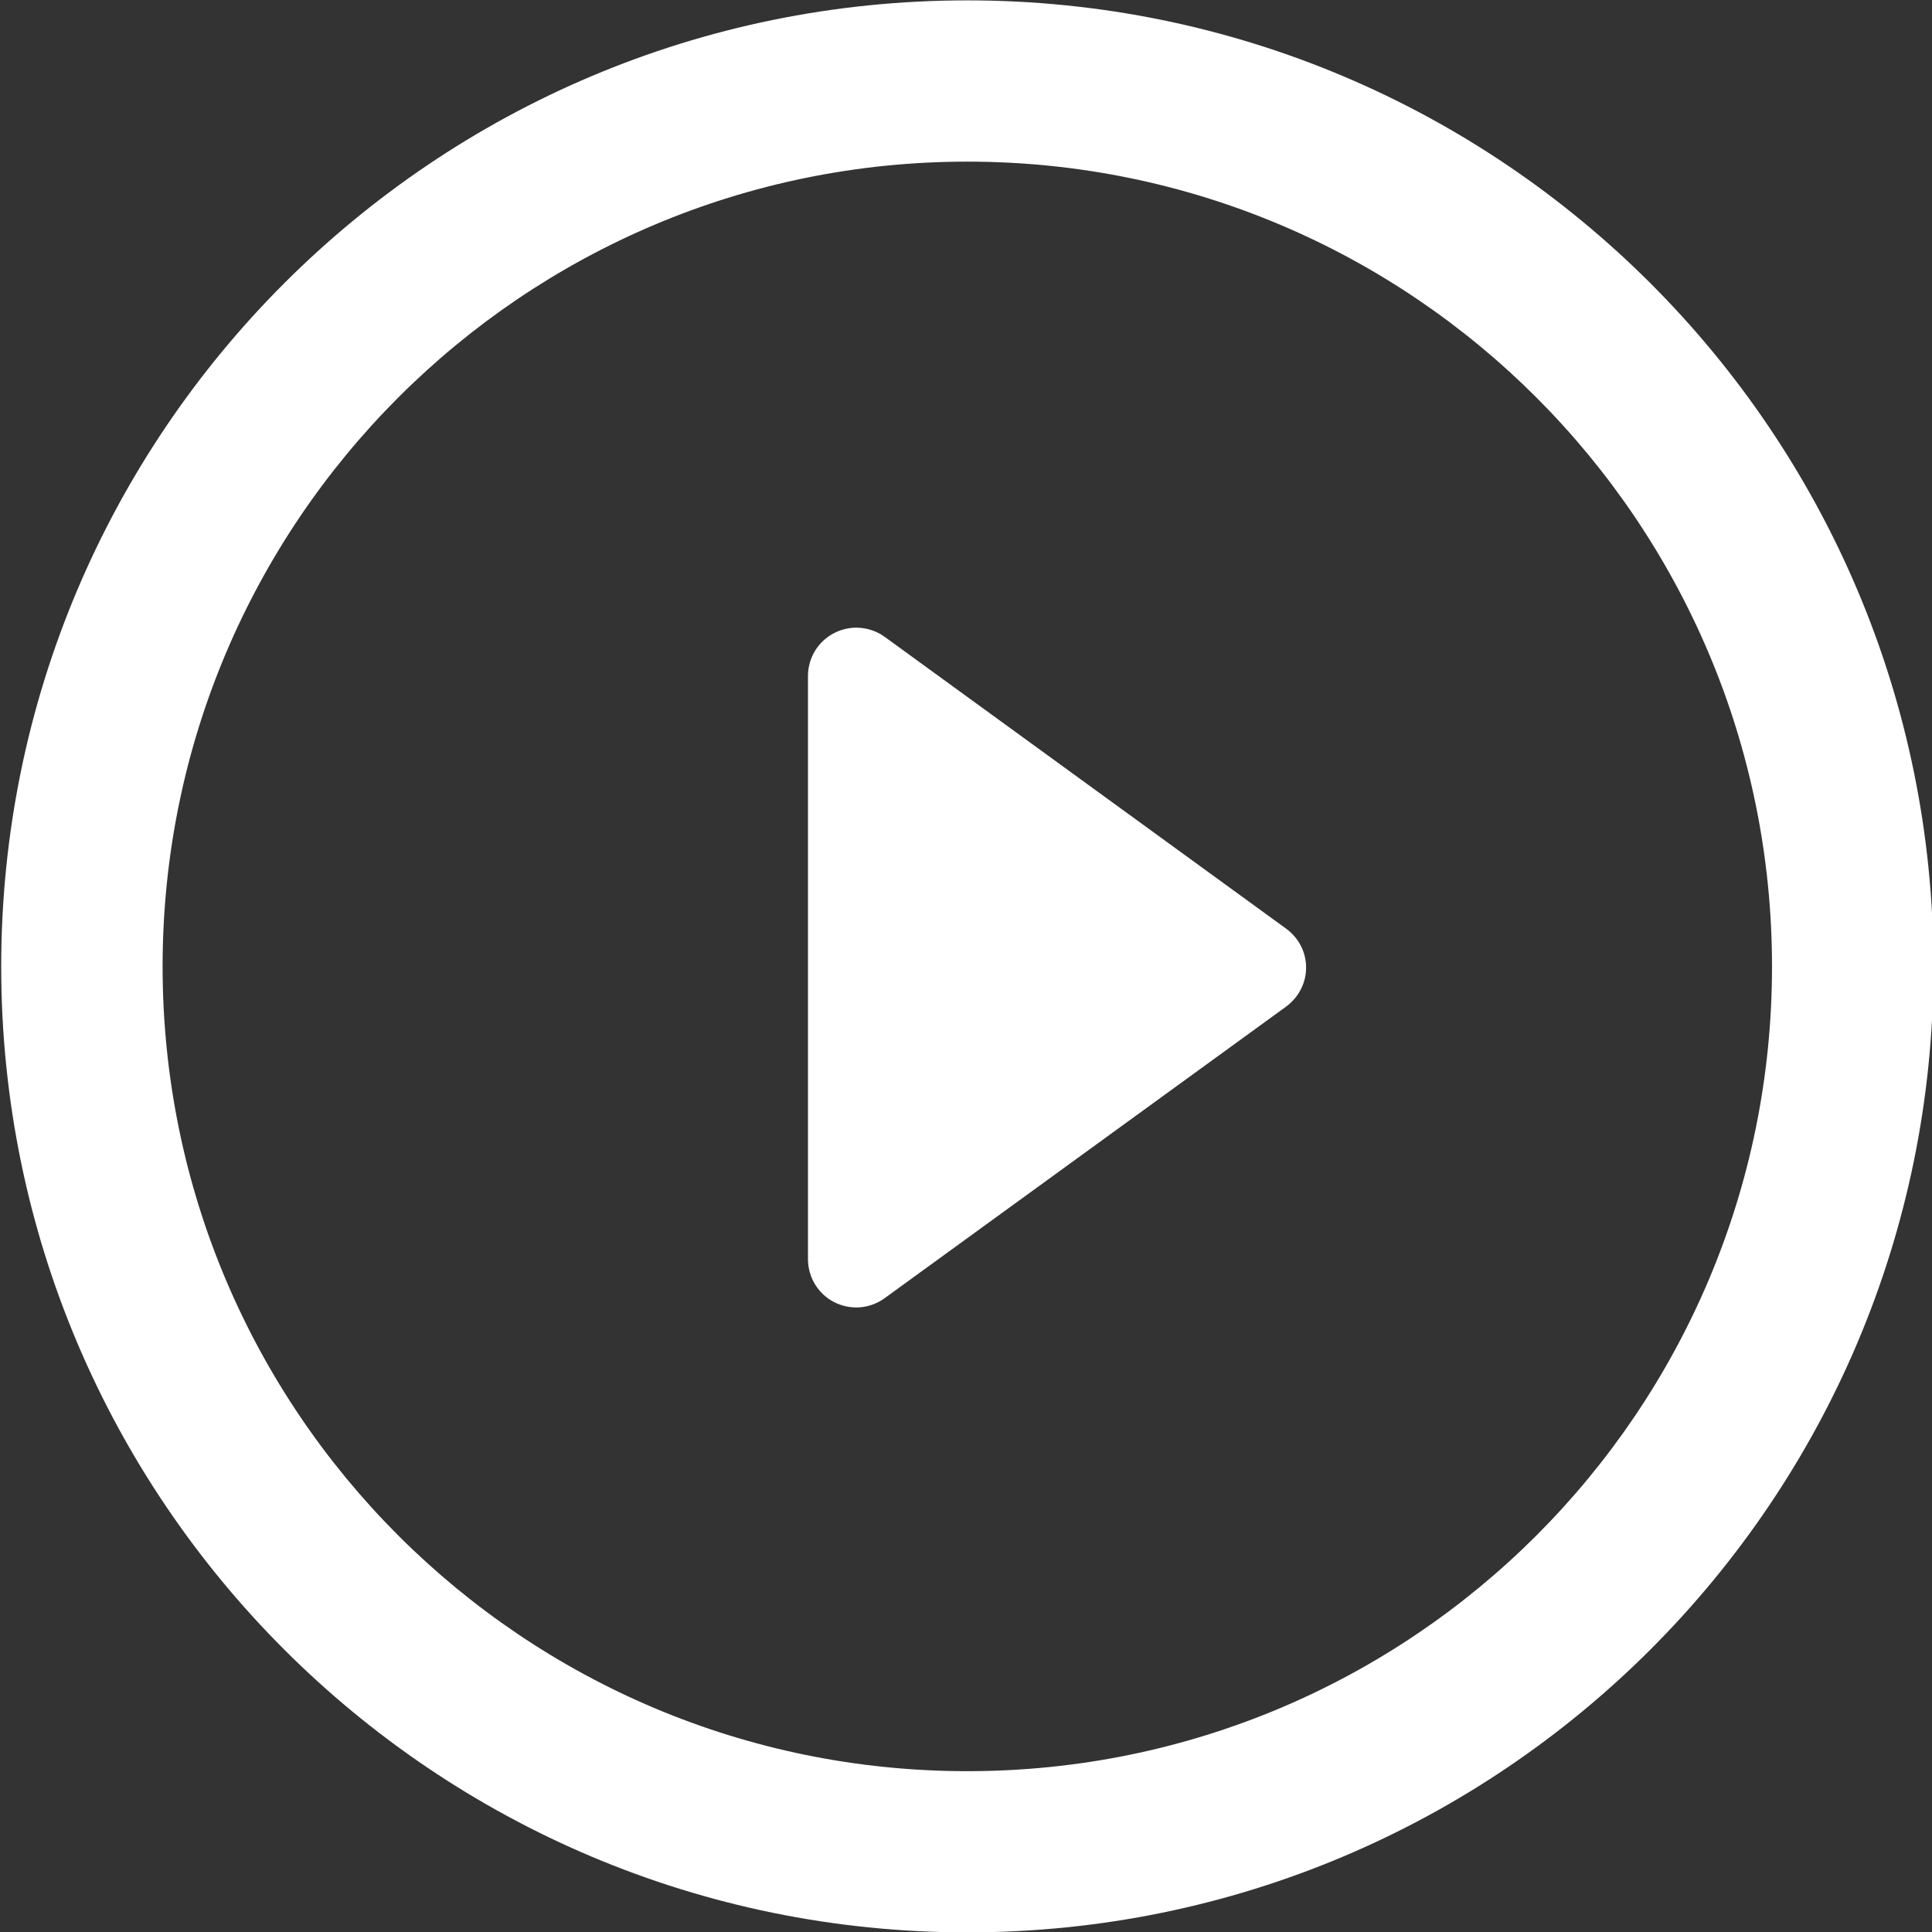 <?xml version="1.0" encoding="UTF-8" standalone="no"?>
<svg
   xmlns:dc="http://purl.org/dc/elements/1.1/"
   xmlns:cc="http://creativecommons.org/ns#"
   xmlns:rdf="http://www.w3.org/1999/02/22-rdf-syntax-ns#"
   xmlns:svg="http://www.w3.org/2000/svg"
   xmlns="http://www.w3.org/2000/svg"
   xmlns:sodipodi="http://sodipodi.sourceforge.net/DTD/sodipodi-0.dtd"
   xmlns:inkscape="http://www.inkscape.org/namespaces/inkscape"
   version="1.1"
   id="Capa_1"
   x="0px"
   y="0px"
   viewBox="0 0 32 32"
   xml:space="preserve"
   sodipodi:docname="play.svg"
   width="32"
   height="32"
   inkscape:version="1.0.1 (0767f8302a, 2020-10-17)"><rect x="0" y="0" width="32" height="32" fill="#333333" stroke="none"/><defs
   id="defs71" /><sodipodi:namedview
   pagecolor="#ffffff"
   bordercolor="#666666"
   borderopacity="1"
   objecttolerance="10"
   gridtolerance="10"
   guidetolerance="10"
   inkscape:pageopacity="0"
   inkscape:pageshadow="2"
   inkscape:window-width="1920"
   inkscape:window-height="976"
   id="namedview69"
   showgrid="false"
   inkscape:zoom="13.942963"
   inkscape:cx="59.873356"
   inkscape:cy="17.624201"
   inkscape:window-x="0"
   inkscape:window-y="27"
   inkscape:window-maximized="1"
   inkscape:current-layer="Capa_1"
   inkscape:document-rotation="0" />
<g
   id="g36"
   transform="matrix(1.065,0,0,1.065,0.02,0.004)"
   style="fill:#ffffff;fill-opacity:1;stroke:none;stroke-width:1;stroke-miterlimit:4;stroke-dasharray:none">
	<path
   d="M 19.982,14.438 13.742,9.902 C 13.513,9.736 13.209,9.711 12.958,9.84 c -0.253,0.128 -0.411,0.388 -0.411,0.669 v 9.069 c 0,0.284 0.158,0.543 0.411,0.671 0.107,0.054 0.224,0.081 0.342,0.081 0.154,0 0.31,-0.049 0.442,-0.146 l 6.24,-4.532 c 0.197,-0.145 0.312,-0.369 0.312,-0.607 0.001,-0.242 -0.117,-0.465 -0.312,-0.607 z"
   id="path2"
   style="fill:#ffffff;fill-opacity:1;stroke:none;stroke-width:1;stroke-miterlimit:4;stroke-dasharray:none" />
	<path
   d="M 15.026,0.002 C 6.726,0.002 0,6.728 0,15.028 c 0,8.297 6.726,15.021 15.026,15.021 8.298,0 15.025,-6.725 15.025,-15.021 C 30.052,6.728 23.324,0.002 15.026,0.002 Z m 0,27.54 C 8.114,27.542 2.51,21.941 2.51,15.028 2.51,8.118 8.114,2.51 15.026,2.51 c 6.911,0 12.514,5.607 12.514,12.518 0.001,6.913 -5.603,12.514 -12.514,12.514 z"
   id="path4"
   style="fill:#ffffff;fill-opacity:1;stroke:none;stroke-width:1;stroke-miterlimit:4;stroke-dasharray:none" />
	<g
   id="g6"
   style="fill:#ffffff;fill-opacity:1;stroke:none;stroke-width:1;stroke-miterlimit:4;stroke-dasharray:none">
	</g>
	<g
   id="g8"
   style="fill:#ffffff;fill-opacity:1;stroke:none;stroke-width:1;stroke-miterlimit:4;stroke-dasharray:none">
	</g>
	<g
   id="g10"
   style="fill:#ffffff;fill-opacity:1;stroke:none;stroke-width:1;stroke-miterlimit:4;stroke-dasharray:none">
	</g>
	<g
   id="g12"
   style="fill:#ffffff;fill-opacity:1;stroke:none;stroke-width:1;stroke-miterlimit:4;stroke-dasharray:none">
	</g>
	<g
   id="g14"
   style="fill:#ffffff;fill-opacity:1;stroke:none;stroke-width:1;stroke-miterlimit:4;stroke-dasharray:none">
	</g>
	<g
   id="g16"
   style="fill:#ffffff;fill-opacity:1;stroke:none;stroke-width:1;stroke-miterlimit:4;stroke-dasharray:none">
	</g>
	<g
   id="g18"
   style="fill:#ffffff;fill-opacity:1;stroke:none;stroke-width:1;stroke-miterlimit:4;stroke-dasharray:none">
	</g>
	<g
   id="g20"
   style="fill:#ffffff;fill-opacity:1;stroke:none;stroke-width:1;stroke-miterlimit:4;stroke-dasharray:none">
	</g>
	<g
   id="g22"
   style="fill:#ffffff;fill-opacity:1;stroke:none;stroke-width:1;stroke-miterlimit:4;stroke-dasharray:none">
	</g>
	<g
   id="g24"
   style="fill:#ffffff;fill-opacity:1;stroke:none;stroke-width:1;stroke-miterlimit:4;stroke-dasharray:none">
	</g>
	<g
   id="g26"
   style="fill:#ffffff;fill-opacity:1;stroke:none;stroke-width:1;stroke-miterlimit:4;stroke-dasharray:none">
	</g>
	<g
   id="g28"
   style="fill:#ffffff;fill-opacity:1;stroke:none;stroke-width:1;stroke-miterlimit:4;stroke-dasharray:none">
	</g>
	<g
   id="g30"
   style="fill:#ffffff;fill-opacity:1;stroke:none;stroke-width:1;stroke-miterlimit:4;stroke-dasharray:none">
	</g>
	<g
   id="g32"
   style="fill:#ffffff;fill-opacity:1;stroke:none;stroke-width:1;stroke-miterlimit:4;stroke-dasharray:none">
	</g>
	<g
   id="g34"
   style="fill:#ffffff;fill-opacity:1;stroke:none;stroke-width:1;stroke-miterlimit:4;stroke-dasharray:none">
	</g>
</g>
<g
   id="g38"
   transform="translate(1.135,1.035)">
</g>
<g
   id="g40"
   transform="translate(1.135,1.035)">
</g>
<g
   id="g42"
   transform="translate(1.135,1.035)">
</g>
<g
   id="g44"
   transform="translate(1.135,1.035)">
</g>
<g
   id="g46"
   transform="translate(1.135,1.035)">
</g>
<g
   id="g48"
   transform="translate(1.135,1.035)">
</g>
<g
   id="g50"
   transform="translate(1.135,1.035)">
</g>
<g
   id="g52"
   transform="translate(1.135,1.035)">
</g>
<g
   id="g54"
   transform="translate(1.135,1.035)">
</g>
<g
   id="g56"
   transform="translate(1.135,1.035)">
</g>
<g
   id="g58"
   transform="translate(1.135,1.035)">
</g>
<g
   id="g60"
   transform="translate(1.135,1.035)">
</g>
<g
   id="g62"
   transform="translate(1.135,1.035)">
</g>
<g
   id="g64"
   transform="translate(1.135,1.035)">
</g>
<g
   id="g66"
   transform="translate(1.135,1.035)">
</g>
</svg>
